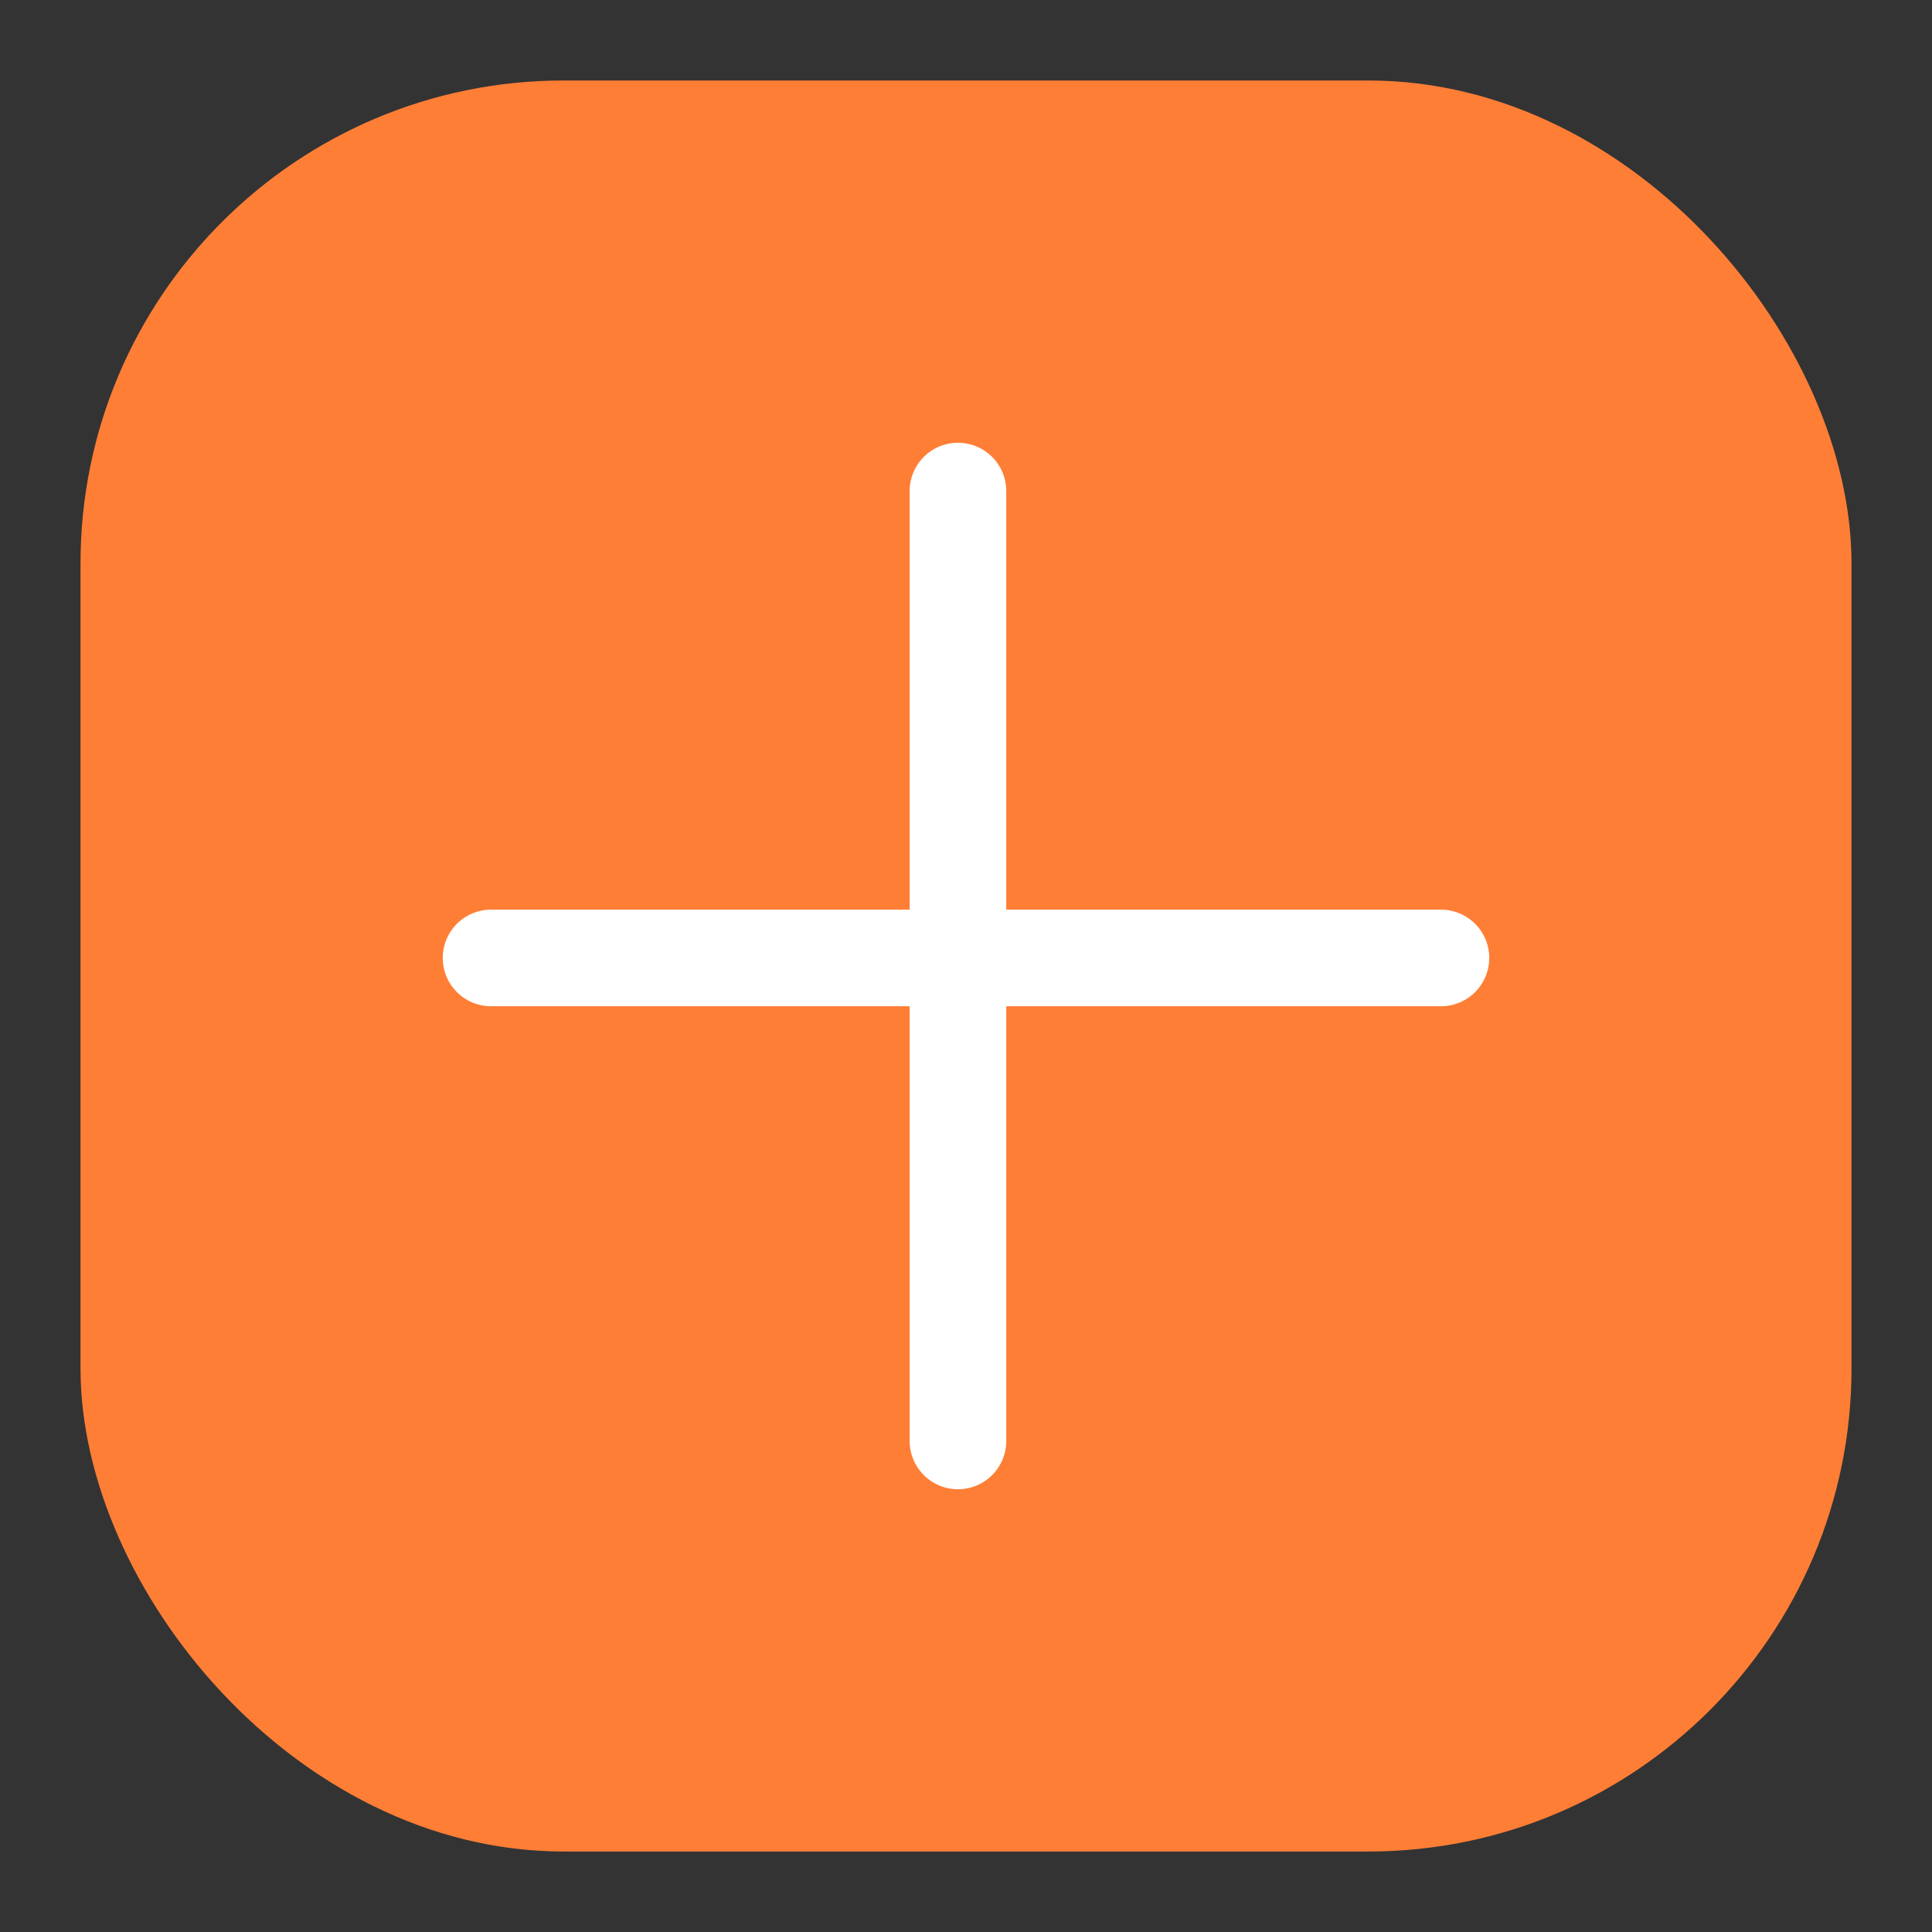 <svg width="24" height="24" viewBox="0 0 24 24" fill="none" xmlns="http://www.w3.org/2000/svg">
<rect x="0" y="0" width="24" height="24" fill="#333333" stroke="none"/>
<rect x="1.5" y="1.5" width="21" height="21" rx="5.5" fill="#FF7E36" stroke="#FF7E36"></rect>
<line x1="6.1" y1="11.9" x2="17.9" y2="11.9" stroke="white" stroke-width="1.2" stroke-linecap="round"></line>
<line x1="11.9" y1="6.1" x2="11.9" y2="17.9" stroke="white" stroke-width="1.2" stroke-linecap="round"></line>
</svg>
